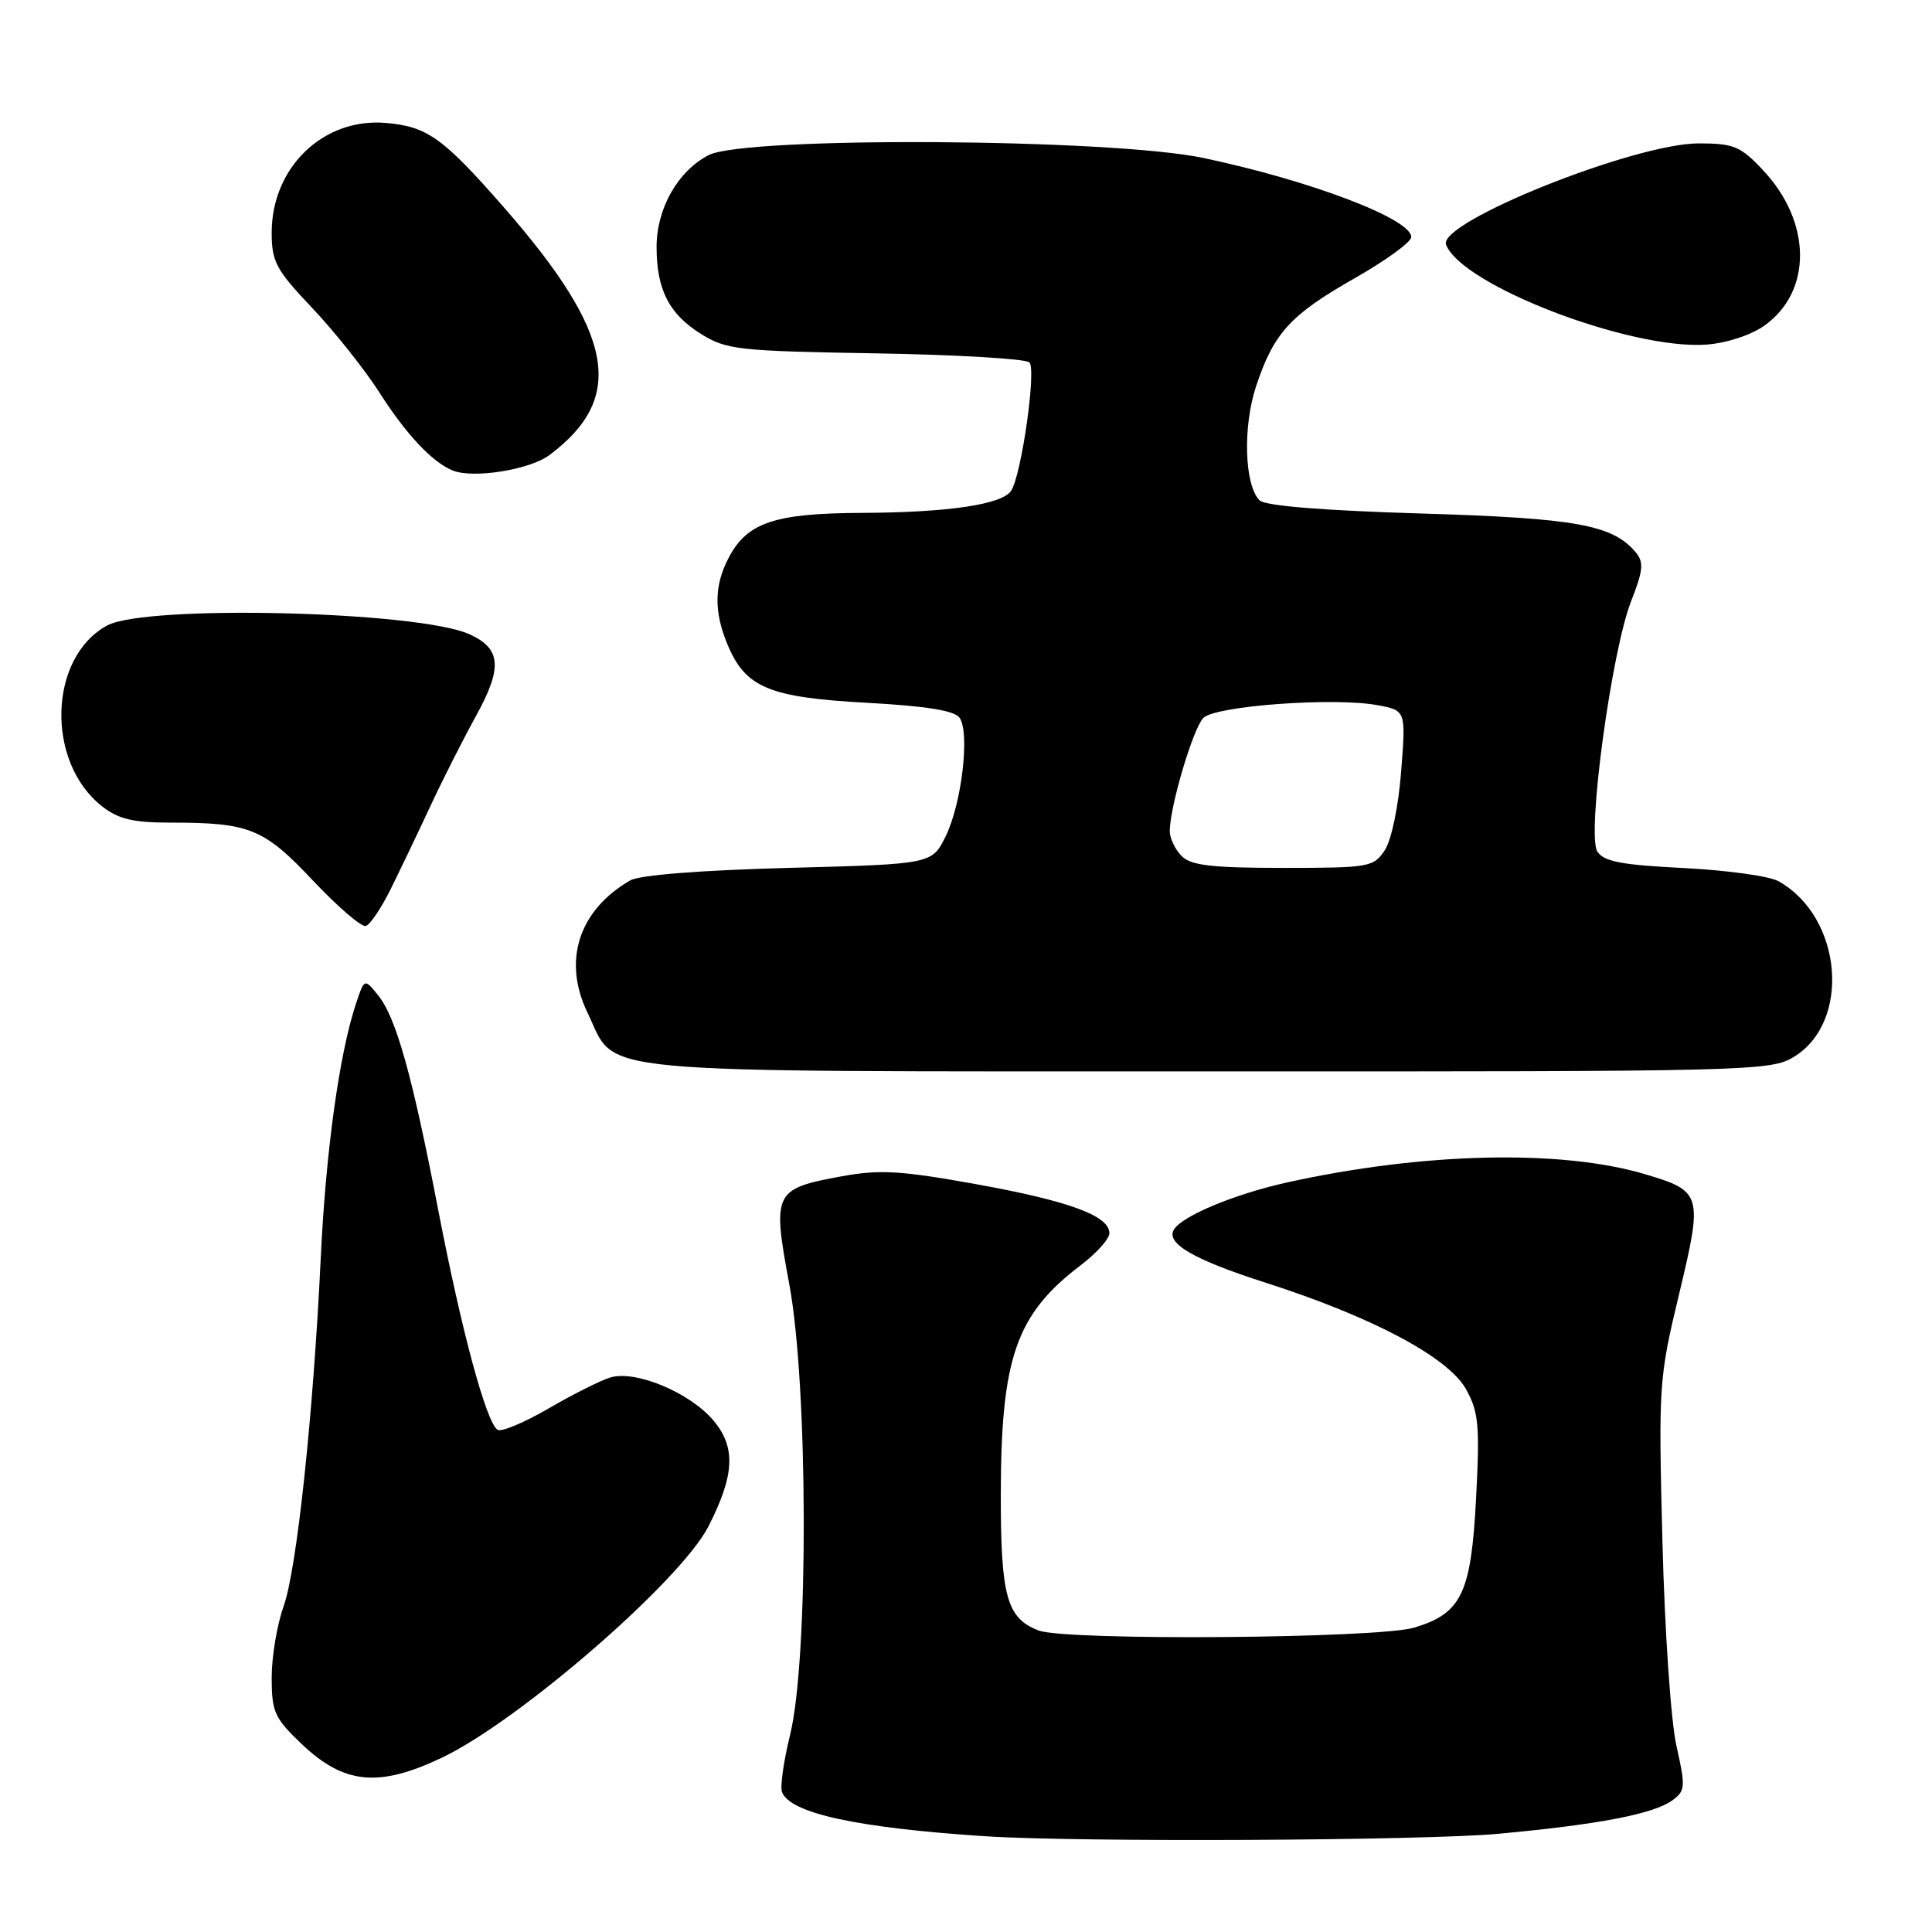 <?xml version="1.0" encoding="UTF-8" standalone="no"?>
<!DOCTYPE svg PUBLIC "-//W3C//DTD SVG 1.1//EN" "http://www.w3.org/Graphics/SVG/1.1/DTD/svg11.dtd" >
<svg xmlns="http://www.w3.org/2000/svg" xmlns:xlink="http://www.w3.org/1999/xlink" version="1.1" viewBox="0 0 256 256">
 <g >
 <path fill="currentColor"
d=" M 198.50 242.99 C 211.85 241.76 219.12 240.36 221.60 238.55 C 223.32 237.30 223.36 236.76 222.14 231.35 C 221.40 228.09 220.58 216.07 220.28 204.22 C 219.75 183.50 219.81 182.63 222.49 171.46 C 225.66 158.26 225.53 157.83 217.95 155.58 C 206.81 152.27 188.52 152.70 170.50 156.69 C 163.58 158.23 156.68 161.10 155.56 162.91 C 154.42 164.74 158.15 166.91 167.75 169.98 C 181.86 174.51 191.89 179.84 194.25 184.07 C 195.93 187.08 196.09 188.86 195.59 198.50 C 194.93 211.15 193.68 213.77 187.39 215.67 C 182.61 217.11 141.25 217.43 137.63 216.05 C 133.40 214.44 132.60 211.55 132.61 198.00 C 132.64 179.86 134.64 174.14 143.25 167.61 C 145.31 166.04 147.00 164.15 147.00 163.41 C 147.00 161.10 141.68 159.14 129.35 156.91 C 119.37 155.11 116.56 154.95 111.56 155.86 C 102.52 157.52 102.31 157.94 104.59 170.20 C 107.09 183.66 107.15 219.87 104.70 229.84 C 103.84 233.33 103.35 236.76 103.62 237.46 C 104.70 240.27 113.52 242.19 130.50 243.31 C 142.79 244.12 188.54 243.90 198.50 242.99 Z  M 58.50 232.93 C 68.73 228.08 90.18 209.48 93.87 202.26 C 97.35 195.44 97.52 191.78 94.55 188.24 C 91.41 184.51 84.18 181.50 80.85 182.53 C 79.56 182.92 75.88 184.77 72.67 186.64 C 69.47 188.50 66.44 189.77 65.94 189.46 C 64.45 188.54 61.19 176.49 58.10 160.50 C 54.63 142.48 52.49 134.82 50.08 131.85 C 48.28 129.63 48.28 129.63 47.13 133.11 C 44.96 139.70 43.18 152.52 42.51 166.50 C 41.51 187.55 39.33 207.96 37.57 212.88 C 36.71 215.28 36.00 219.51 36.00 222.28 C 36.00 226.84 36.37 227.66 39.96 231.08 C 45.59 236.43 50.15 236.88 58.50 232.93 Z  M 237.70 140.04 C 245.33 135.39 244.12 121.51 235.67 116.77 C 234.48 116.09 228.82 115.31 223.10 115.02 C 214.83 114.61 212.49 114.16 211.65 112.82 C 210.24 110.57 213.53 86.28 216.14 79.64 C 217.72 75.64 217.83 74.50 216.78 73.23 C 213.72 69.54 208.90 68.66 188.27 68.04 C 175.33 67.65 167.63 67.03 166.90 66.30 C 164.89 64.29 164.66 56.54 166.44 51.17 C 168.79 44.11 170.97 41.72 179.53 36.85 C 183.64 34.51 187.00 32.07 187.00 31.41 C 187.00 29.01 173.70 23.94 159.50 20.94 C 147.25 18.34 98.72 18.06 93.91 20.55 C 89.82 22.66 87.01 27.61 87.00 32.70 C 87.00 38.38 88.65 41.62 92.92 44.27 C 96.25 46.34 97.88 46.52 116.00 46.82 C 126.72 47.00 135.91 47.54 136.40 48.02 C 137.34 48.93 135.38 62.77 134.00 65.00 C 132.86 66.84 125.70 67.91 114.20 67.96 C 102.60 68.01 98.96 69.24 96.52 73.97 C 94.62 77.63 94.59 81.09 96.42 85.45 C 98.78 91.11 101.93 92.42 114.82 93.12 C 122.82 93.56 126.50 94.16 127.16 95.12 C 128.53 97.13 127.43 106.46 125.32 110.78 C 123.50 114.50 123.50 114.50 104.50 115.00 C 92.83 115.31 84.73 115.95 83.50 116.66 C 76.68 120.61 74.52 127.31 77.85 134.19 C 81.87 142.49 76.09 141.94 160.00 141.97 C 232.10 141.99 234.60 141.93 237.70 140.04 Z  M 51.70 117.94 C 52.92 115.50 55.27 110.58 56.94 107.00 C 58.60 103.42 61.37 97.96 63.08 94.85 C 66.60 88.47 66.41 85.96 62.23 84.05 C 55.50 80.97 19.36 80.09 14.20 82.88 C 6.43 87.09 6.03 100.95 13.51 106.83 C 15.67 108.53 17.62 109.00 22.51 109.00 C 33.09 109.00 34.93 109.74 41.47 116.68 C 44.76 120.17 47.91 122.87 48.47 122.70 C 49.04 122.52 50.49 120.38 51.70 117.94 Z  M 72.80 60.30 C 82.97 52.70 81.42 44.24 66.78 27.49 C 58.70 18.25 56.61 16.76 51.14 16.29 C 42.86 15.58 36.01 22.15 36.00 30.82 C 36.00 34.69 36.58 35.76 41.38 40.82 C 44.34 43.95 48.34 48.98 50.27 52.00 C 53.84 57.59 57.29 61.26 60.00 62.35 C 62.73 63.44 70.19 62.25 72.80 60.30 Z  M 233.80 43.14 C 240.16 38.61 240.07 29.40 233.60 22.54 C 230.62 19.37 229.72 19.00 225.09 19.00 C 216.59 19.00 190.47 29.46 191.61 32.42 C 193.68 37.81 216.06 46.39 226.12 45.66 C 228.80 45.46 232.03 44.40 233.80 43.14 Z  M 156.57 113.43 C 155.71 112.56 155.00 111.08 155.00 110.14 C 155.00 106.92 158.09 96.50 159.45 95.13 C 161.05 93.52 176.81 92.37 182.53 93.44 C 186.29 94.14 186.29 94.14 185.66 102.22 C 185.31 106.81 184.38 111.30 183.50 112.64 C 182.02 114.90 181.45 115.00 170.05 115.00 C 160.56 115.00 157.82 114.68 156.57 113.43 Z "/>
</g>
</svg>